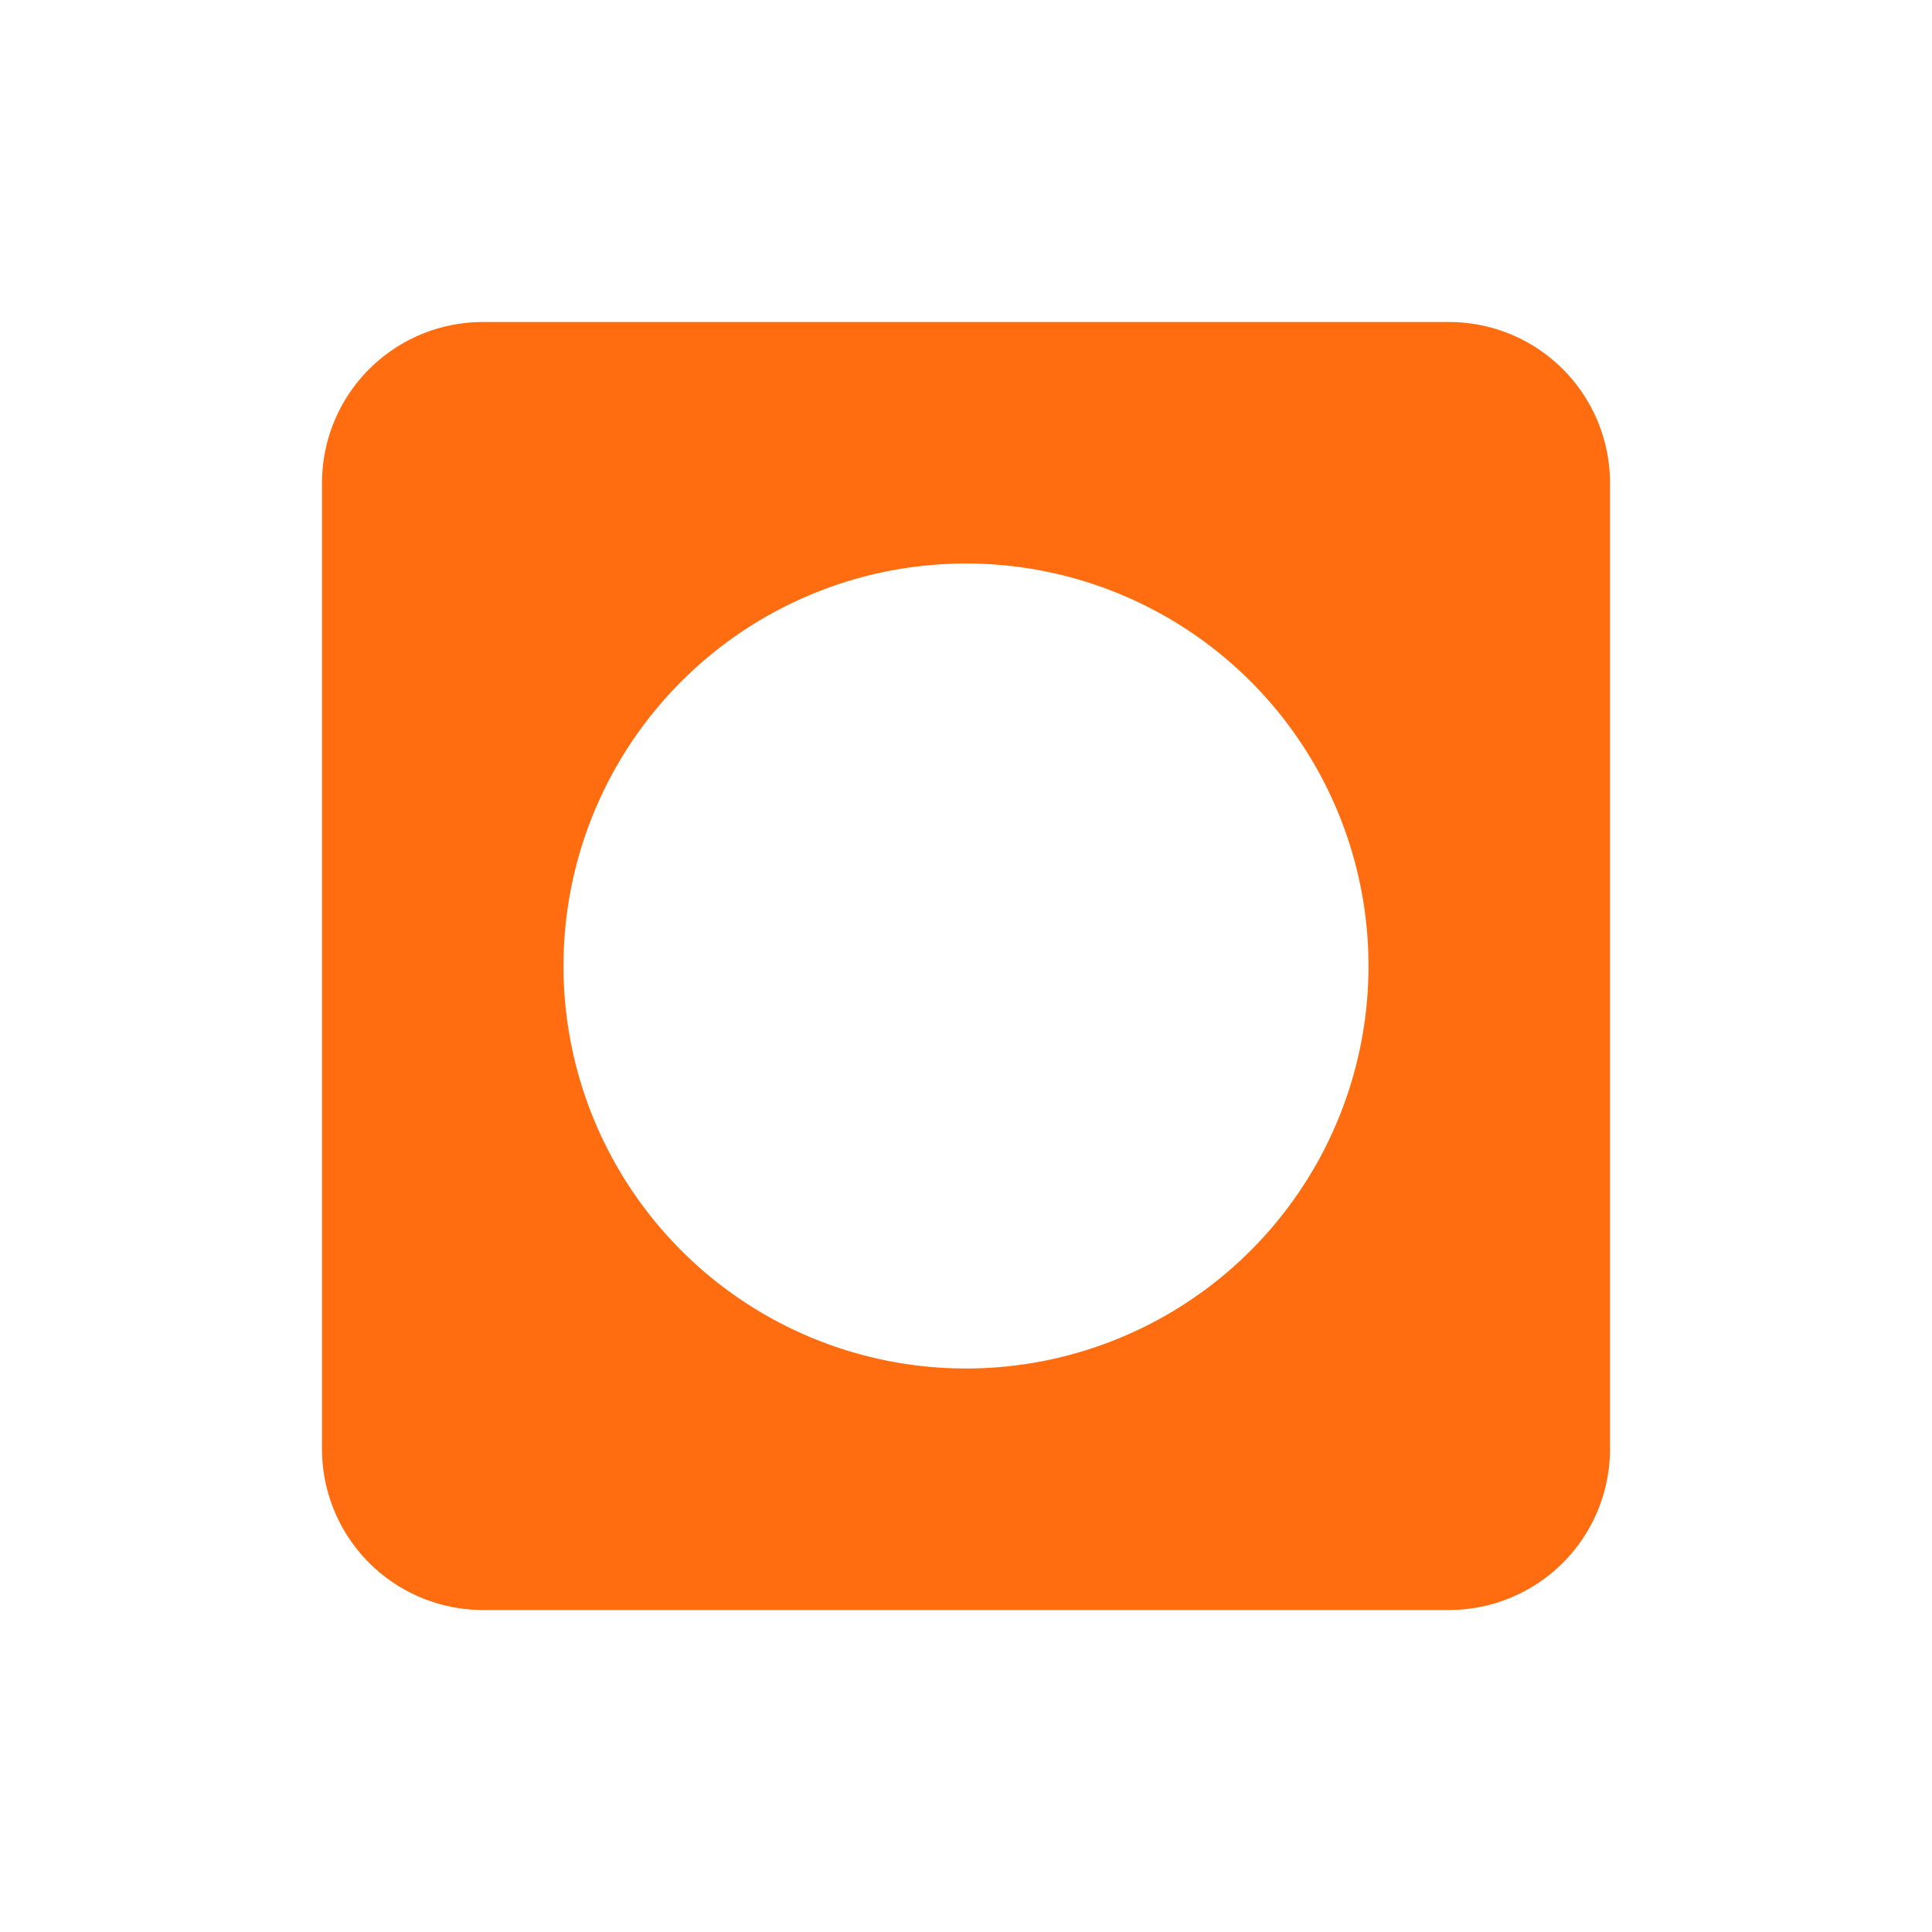 <svg xmlns="http://www.w3.org/2000/svg" viewBox="0 0 24 24">
  <defs>
    <style>
      .cls-1 {
        fill: #ff6d10;
      }
    </style>
  </defs>
  <title>[icons_24_pt1]</title>
  <g id="bcite-supersede">
    <path id="shape" class="cls-1" d="M20,6a2,2,0,0,0-2-2H6A2,2,0,0,0,4,6V18a2,2,0,0,0,2,2H18a2,2,0,0,0,2-2ZM12,17a5,5,0,1,1,5-5A5,5,0,0,1,12,17Z"/>
  </g>
</svg>
